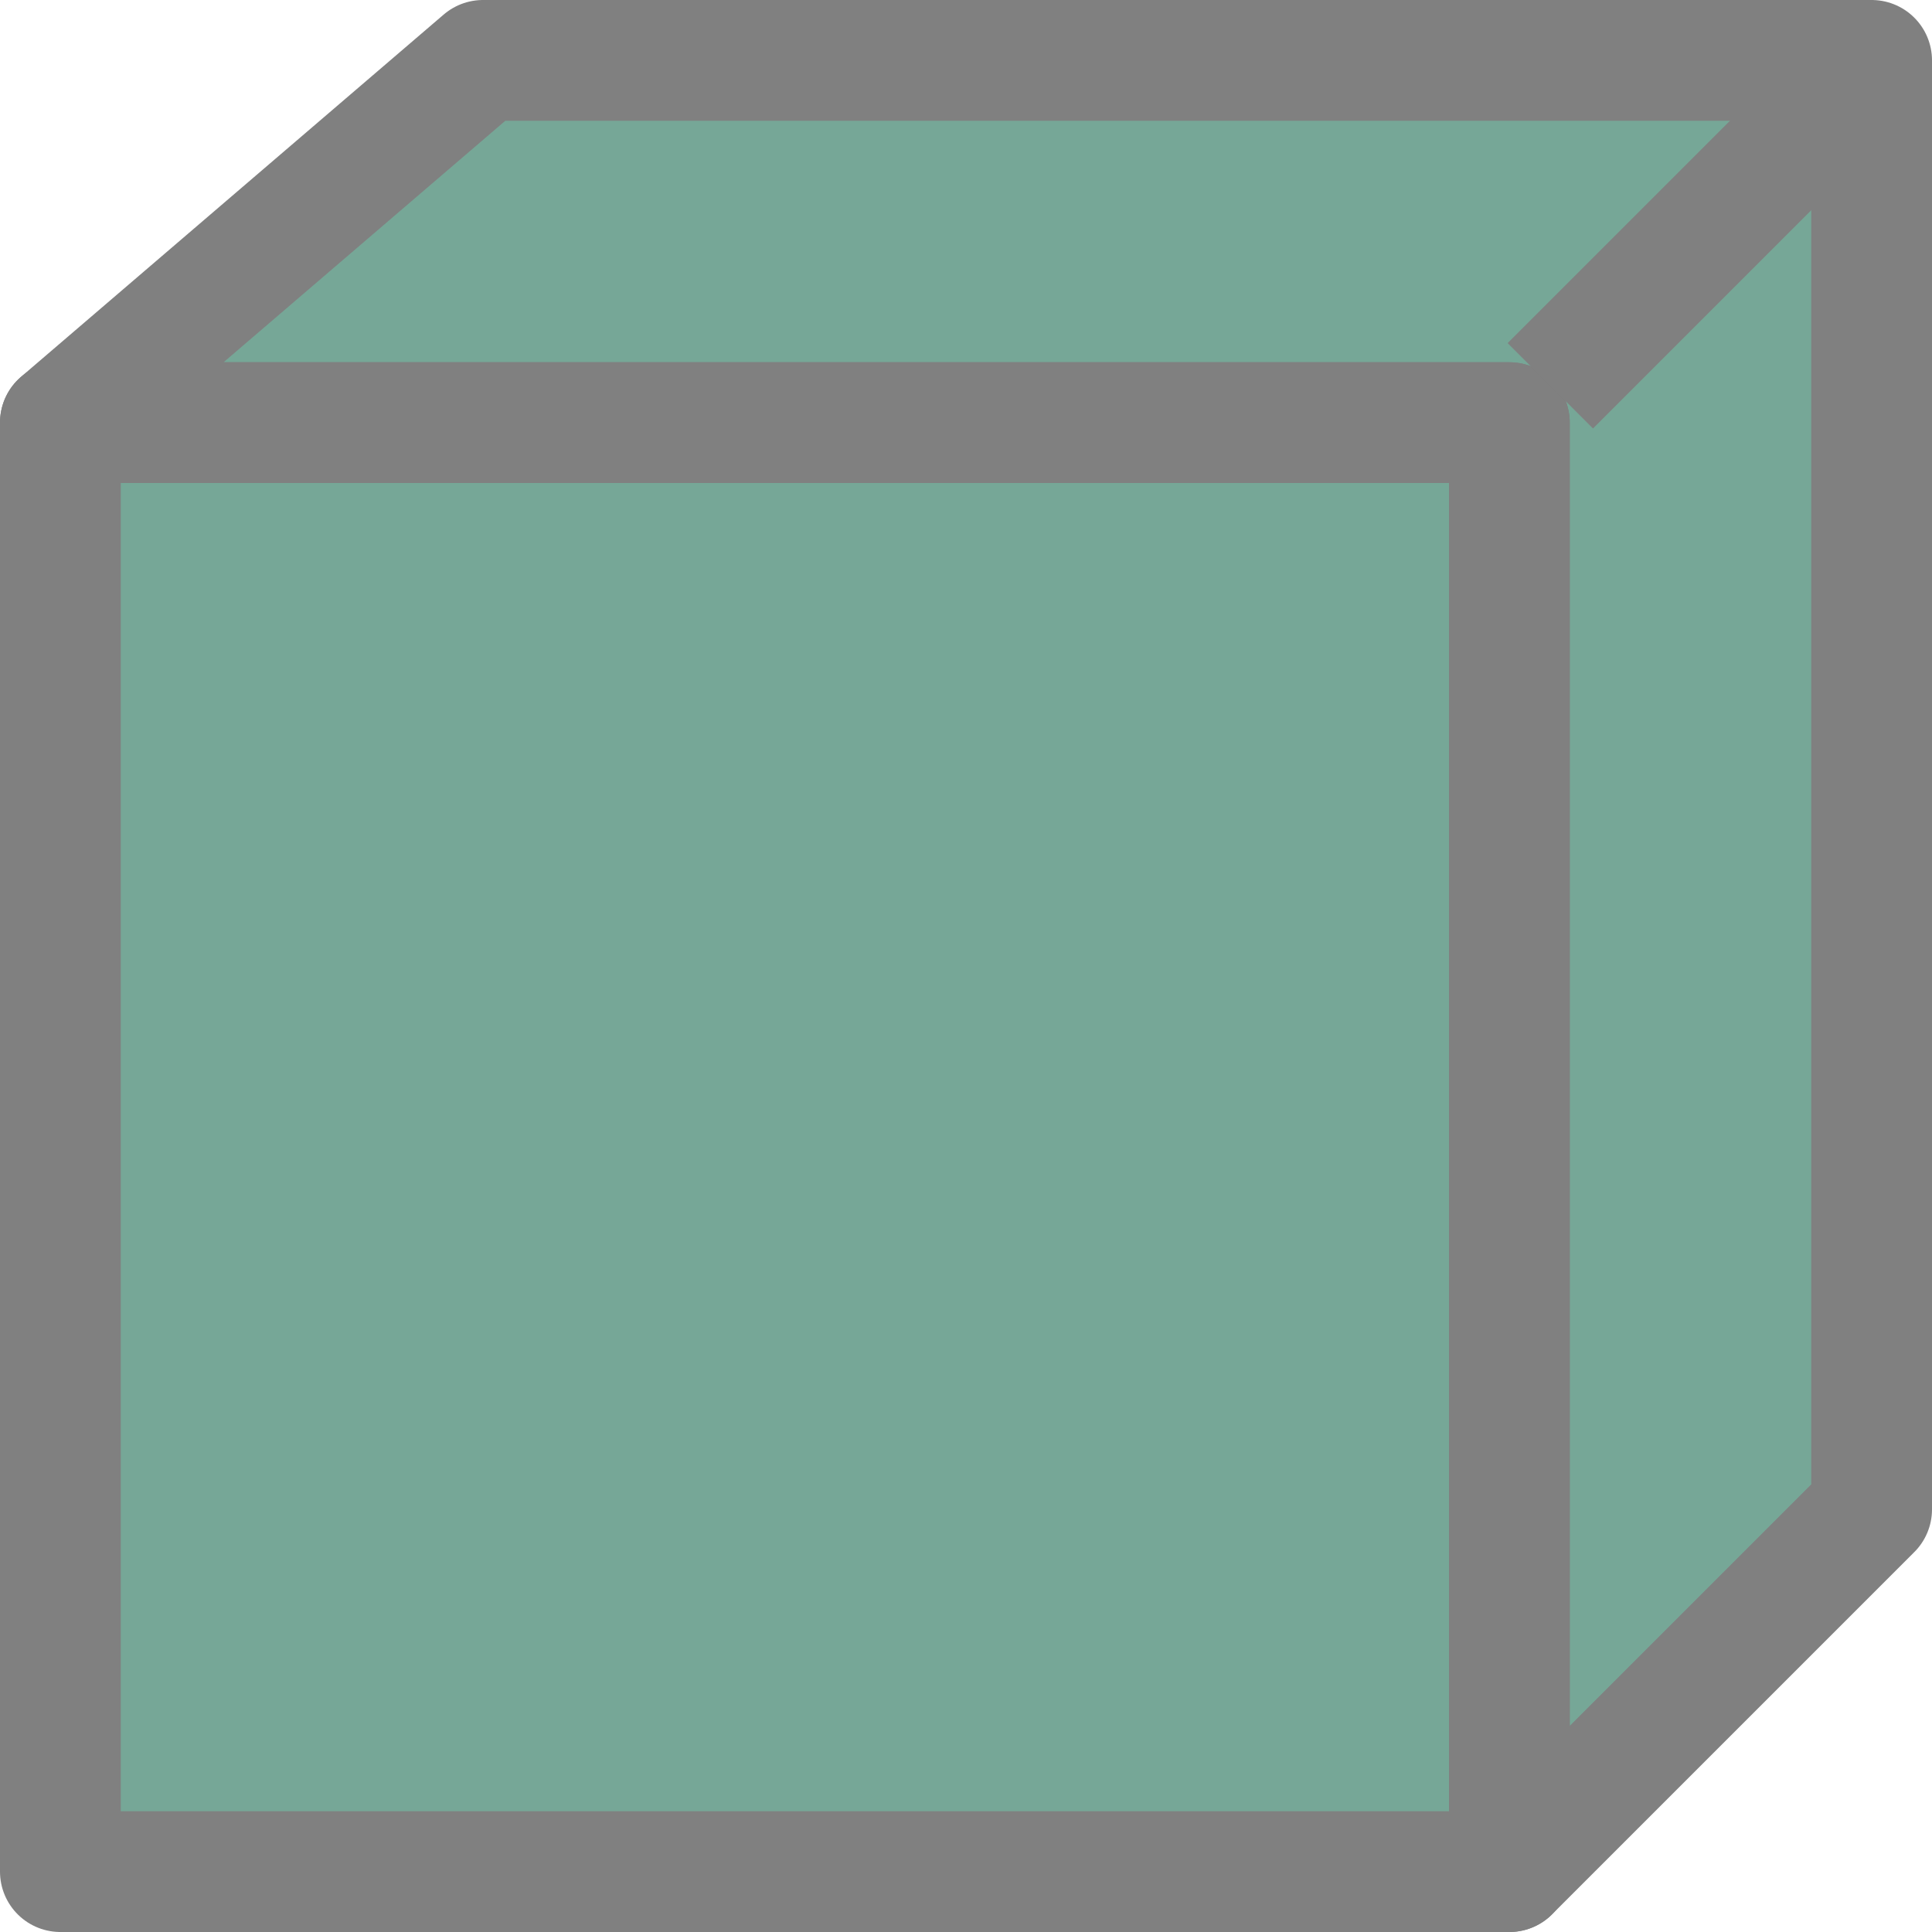 <svg viewBox="0 0 16 16" xmlns="http://www.w3.org/2000/svg"><g fill="#76a797" stroke="#808080"><path d="m4 .5-3.5 3h12v12l3-3v-12z" stroke-linejoin="round"/><path d="m.5 3.5v12h12v-12z" stroke-linejoin="round"/><path d="m12.839 3.195 2.492-2.492"/></g></svg>